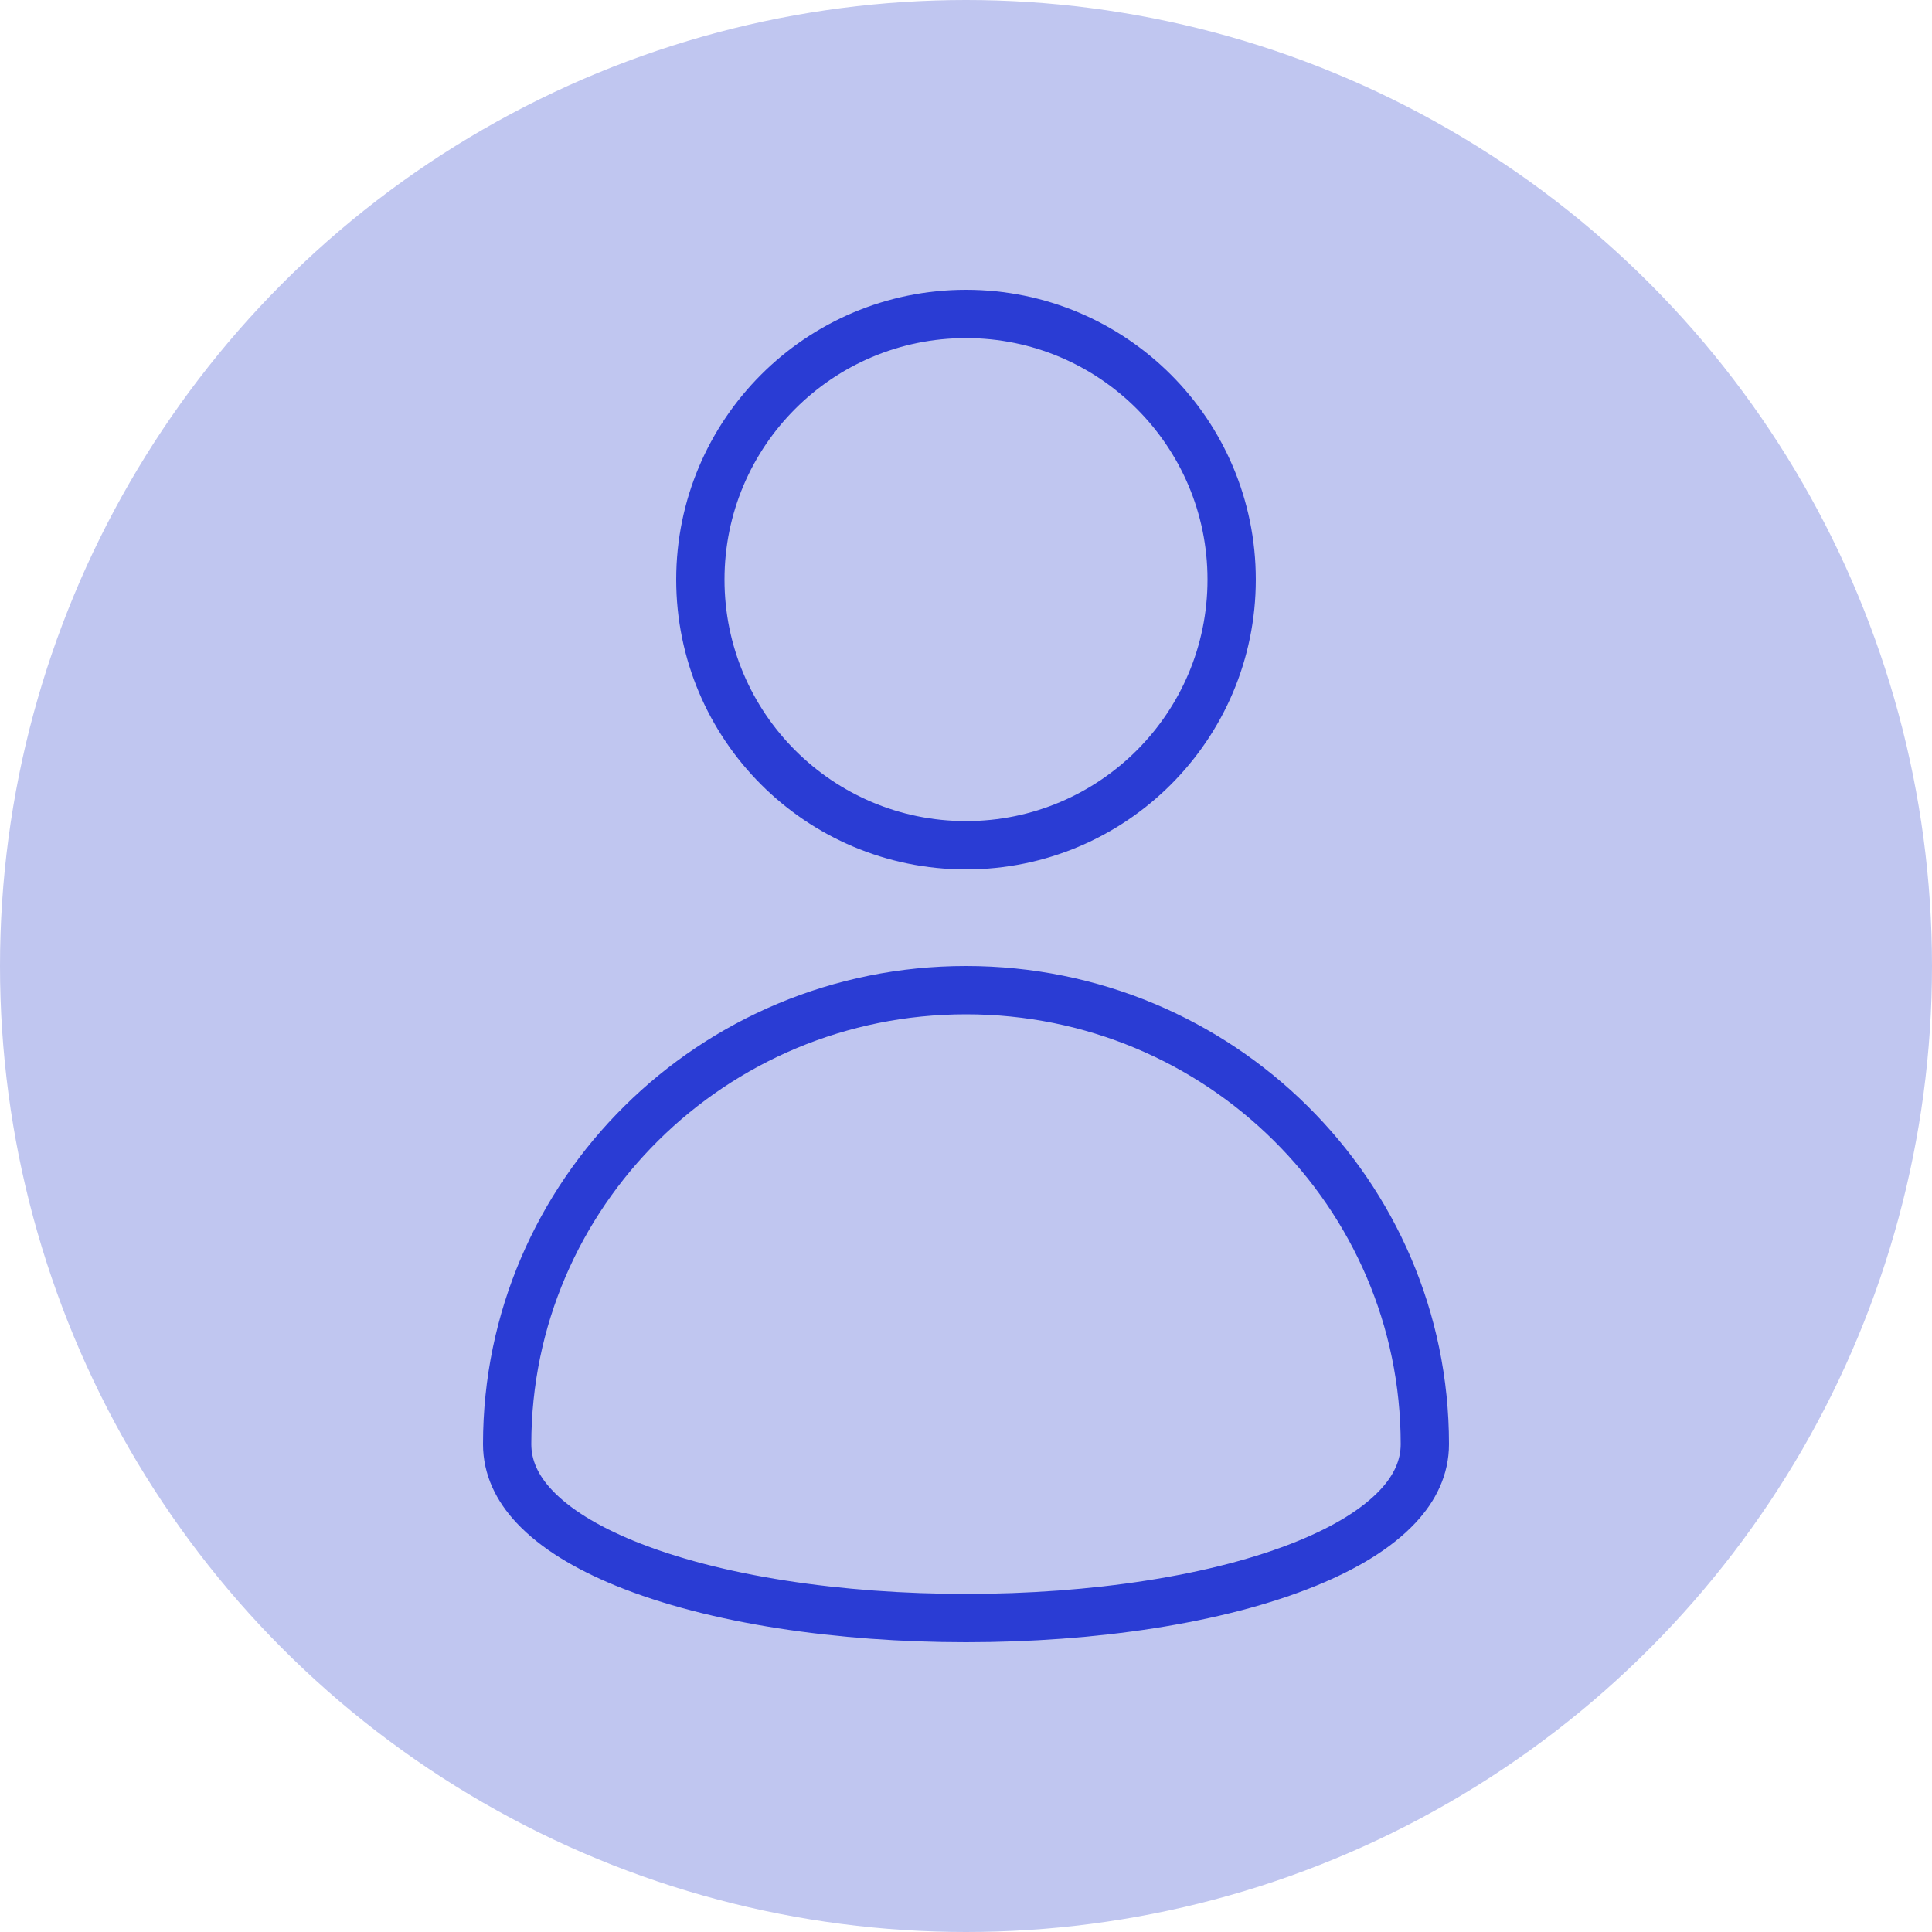 <?xml version="1.0" encoding="UTF-8"?>
<svg width="40px" height="40px" viewBox="0 0 40 40" version="1.1" xmlns="http://www.w3.org/2000/svg" xmlns:xlink="http://www.w3.org/1999/xlink">
    <!-- Generator: Sketch 62 (91390) - https://sketch.com -->
    <title>avatar5-40px</title>
    <desc>Created with Sketch.</desc>
    <defs>
        <circle id="path-1" cx="20" cy="20" r="20"></circle>
    </defs>
    <g id="Deutscher-Bundestag---Wireframe" stroke="none" stroke-width="1" fill="none" fill-rule="evenodd">
        <g id="New-Use-Icons" transform="translate(-290, -245)">
            <g id="avatar5-40px" transform="translate(290, 245)">
                <mask id="mask-2" fill="white">
                    <use xlink:href="#path-1"></use>
                </mask>
                <use id="Mask" fill="#C0C6F0" opacity="0.252" xlink:href="#path-1"></use>
                <circle id="Oval" stroke="#2A3CD4" cx="20" cy="12" r="5.5"></circle>
                <path d="M13.281,23.255 C15,21.552 17.376,20.5 20,20.5 C22.624,20.5 25,21.552 26.719,23.255 C28.437,24.955 29.5,27.304 29.5,29.899 C29.5,30.385 29.292,30.812 28.941,31.187 C28.503,31.654 27.856,32.041 27.072,32.363 C25.212,33.125 22.605,33.5 20,33.5 C17.395,33.5 14.788,33.125 12.928,32.363 C12.144,32.041 11.497,31.654 11.059,31.187 C10.708,30.812 10.5,30.385 10.5,29.899 C10.5,27.304 11.563,24.955 13.281,23.255 Z" id="Oval-Copy-36" stroke="#2A3CD4"></path>
            </g>
        </g>
    </g>
</svg>